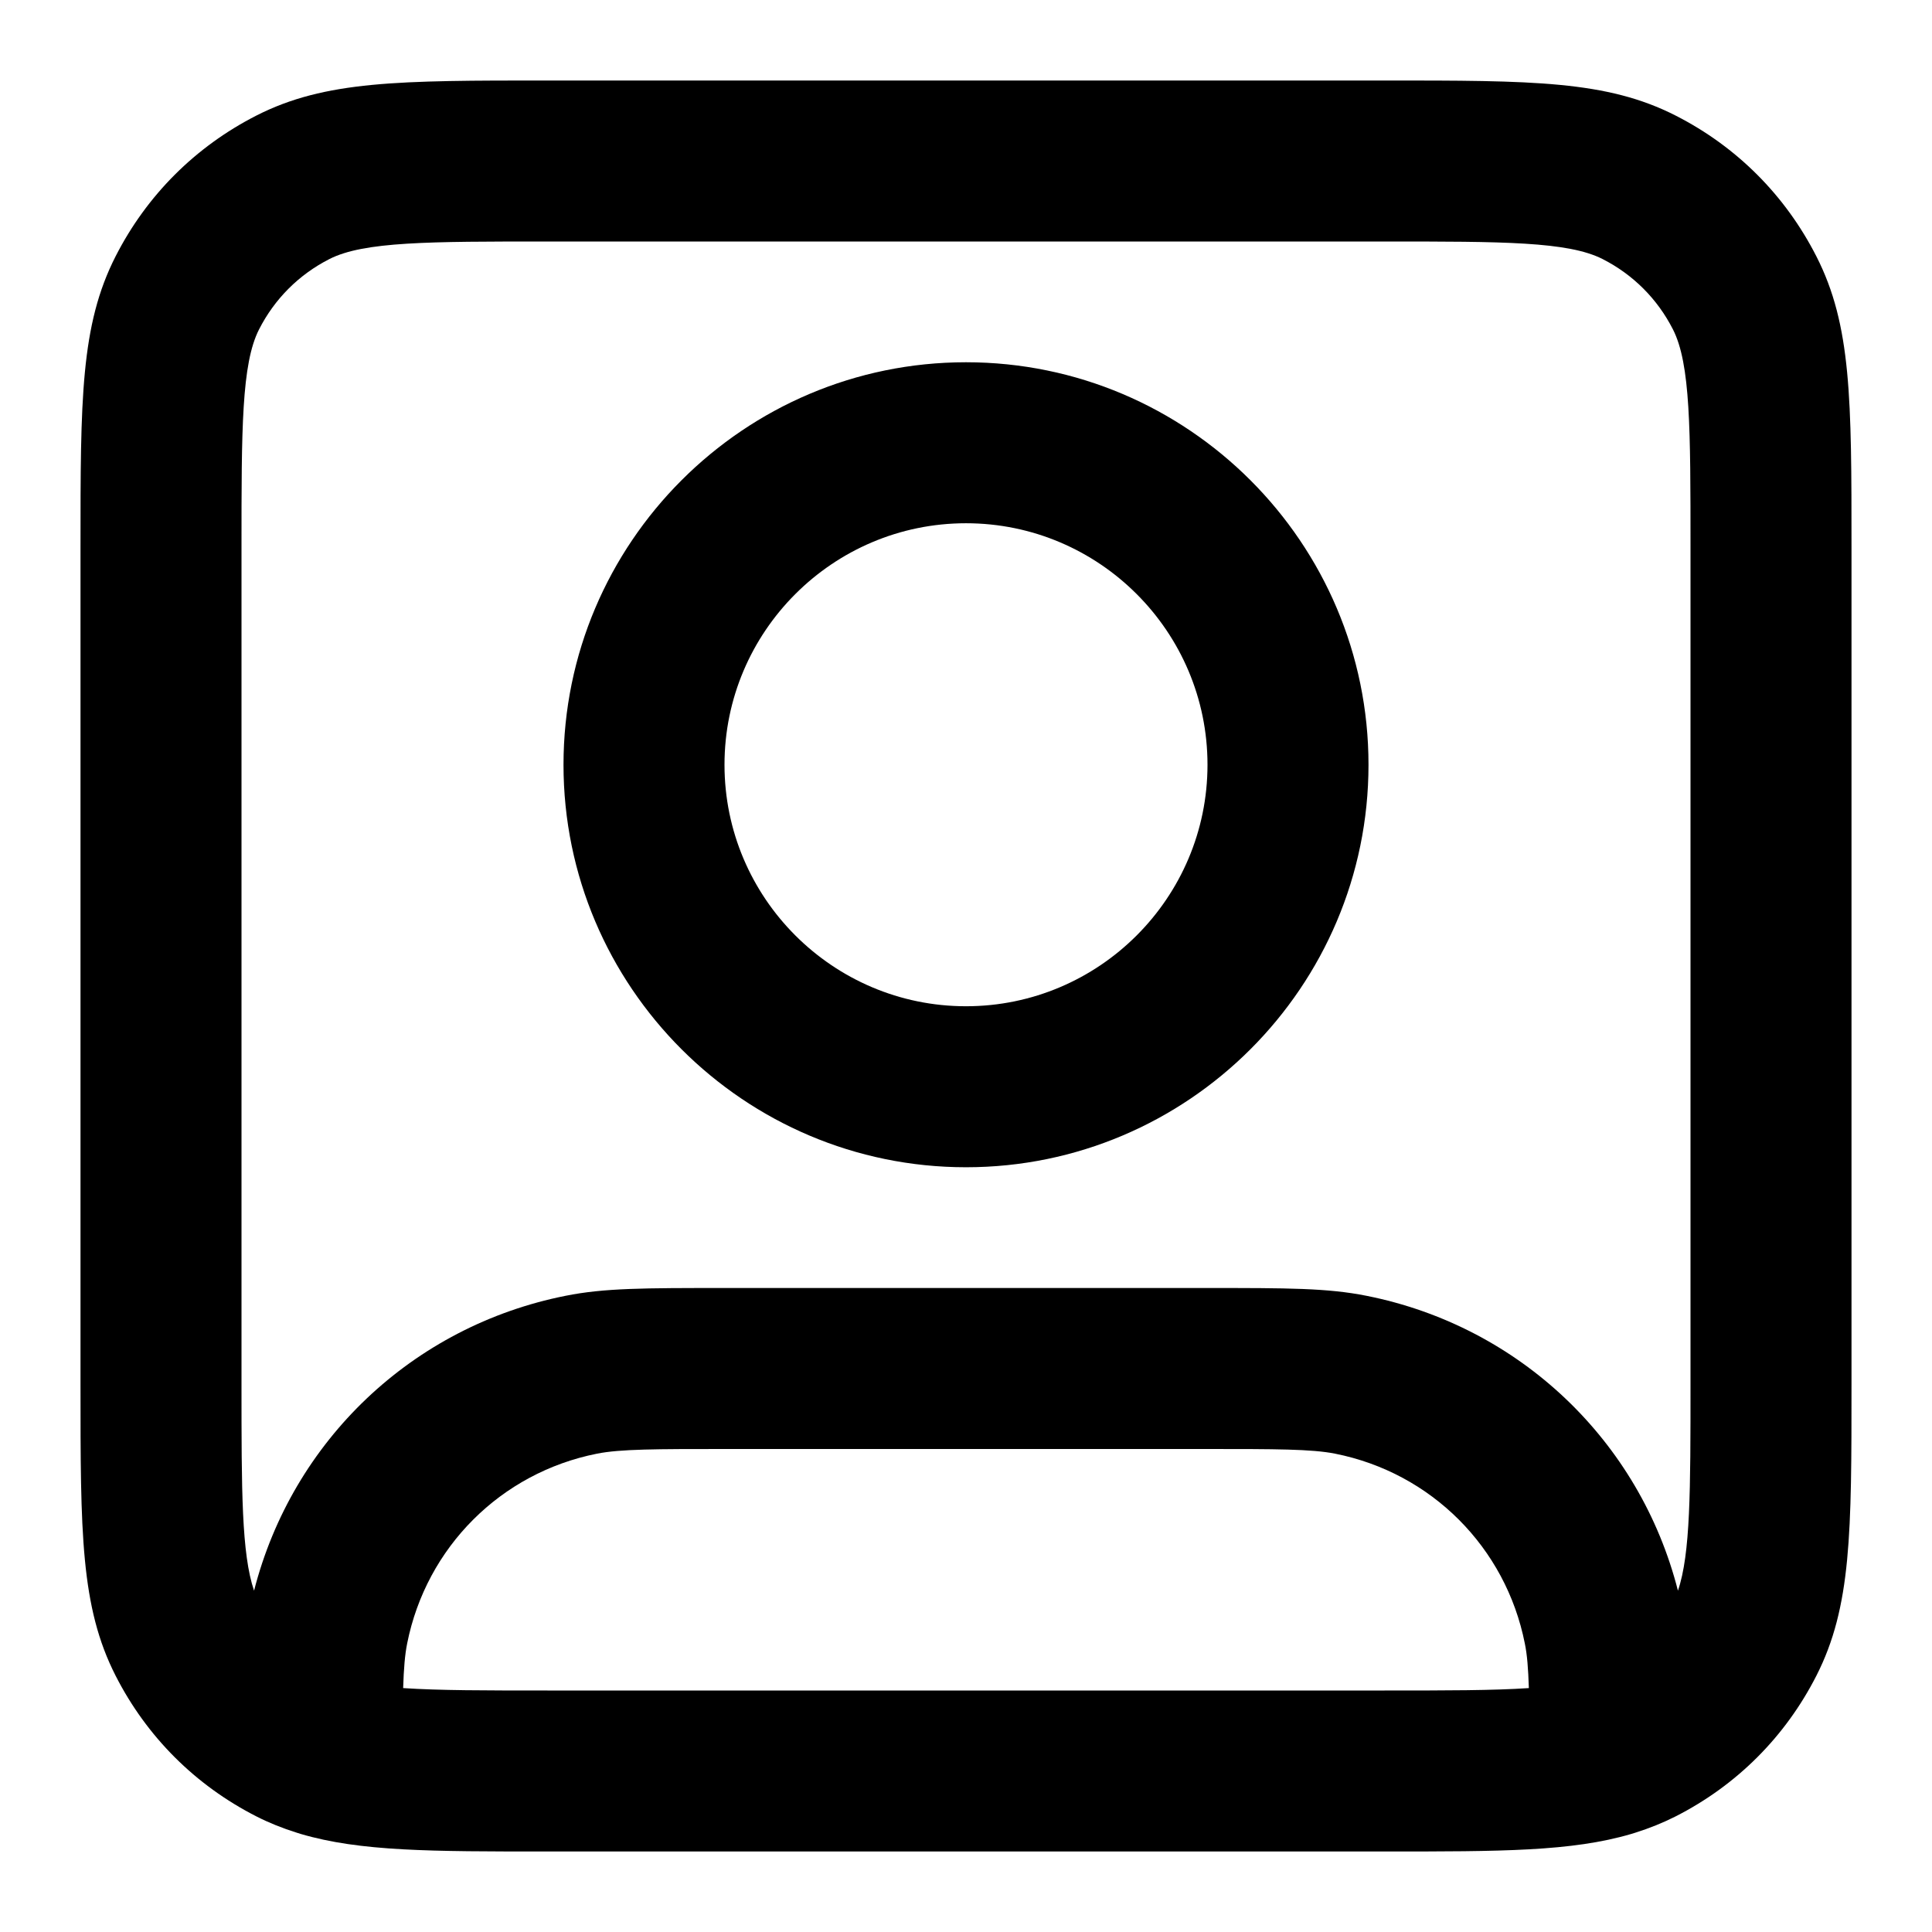 <?xml version="1.0" encoding="iso-8859-1"?>
<!-- Generator: Adobe Illustrator 27.4.0, SVG Export Plug-In . SVG Version: 6.00 Build 0)  -->
<svg version="1.1" id="Layer_1" xmlns="http://www.w3.org/2000/svg" xmlns:xlink="http://www.w3.org/1999/xlink" x="0px" y="0px"
	 viewBox="0 0 24 24" style="enable-background:new 0 0 24 24;" xml:space="preserve">
<g>
	<path d="M17.2,23H6.8c-1.446,0-2.325,0-3.064-0.218c-0.017-0.005-0.034-0.01-0.051-0.016c-0.178-0.056-0.343-0.122-0.5-0.202
		c-0.758-0.386-1.363-0.99-1.749-1.748C1,19.96,1,19.037,1,17.2V6.8c0-1.838,0-2.76,0.436-3.616
		c0.386-0.757,0.991-1.362,1.748-1.748C4.04,1,4.962,1,6.8,1h10.4c1.837,0,2.76,0,3.616,0.436c0.758,0.386,1.362,0.991,1.748,1.749
		C23,4.04,23,4.962,23,6.8v10.4c0,1.837,0,2.76-0.436,3.616c-0.386,0.758-0.99,1.362-1.749,1.748
		c-0.156,0.079-0.322,0.146-0.499,0.202c-0.018,0.006-0.034,0.011-0.052,0.016C19.525,23,18.646,23,17.2,23z M5.008,20.97
		C5.452,21,6.035,21,6.8,21h10.4c0.765,0,1.349,0,1.792-0.03c-0.008-0.245-0.021-0.414-0.05-0.554
		c-0.237-1.195-1.163-2.121-2.357-2.358C16.295,18,15.835,18,15,18H9c-0.835,0-1.295,0-1.584,0.058
		c-1.195,0.237-2.12,1.163-2.358,2.357C5.03,20.554,5.016,20.724,5.008,20.97z M9,16h6c0.993,0,1.492,0,1.976,0.097
		c1.901,0.378,3.394,1.802,3.868,3.663C21,19.302,21,18.515,21,17.2V6.8c0-1.47,0-2.28-0.218-2.708
		c-0.193-0.379-0.495-0.681-0.874-0.874C19.479,3,18.67,3,17.2,3H6.8C5.33,3,4.52,3,4.092,3.218
		C3.713,3.411,3.411,3.713,3.218,4.092C3,4.52,3,5.33,3,6.8v10.4c0,1.314,0,2.101,0.156,2.56c0.476-1.862,1.968-3.285,3.869-3.663
		C7.507,16,8.006,16,9,16z M12,14.5c-2.757,0-5-2.243-5-5s2.243-5,5-5s5,2.243,5,5S14.757,14.5,12,14.5z M12,6.5
		c-1.654,0-3,1.346-3,3s1.346,3,3,3s3-1.346,3-3S13.654,6.5,12,6.5z"/>
</g>
</svg>
